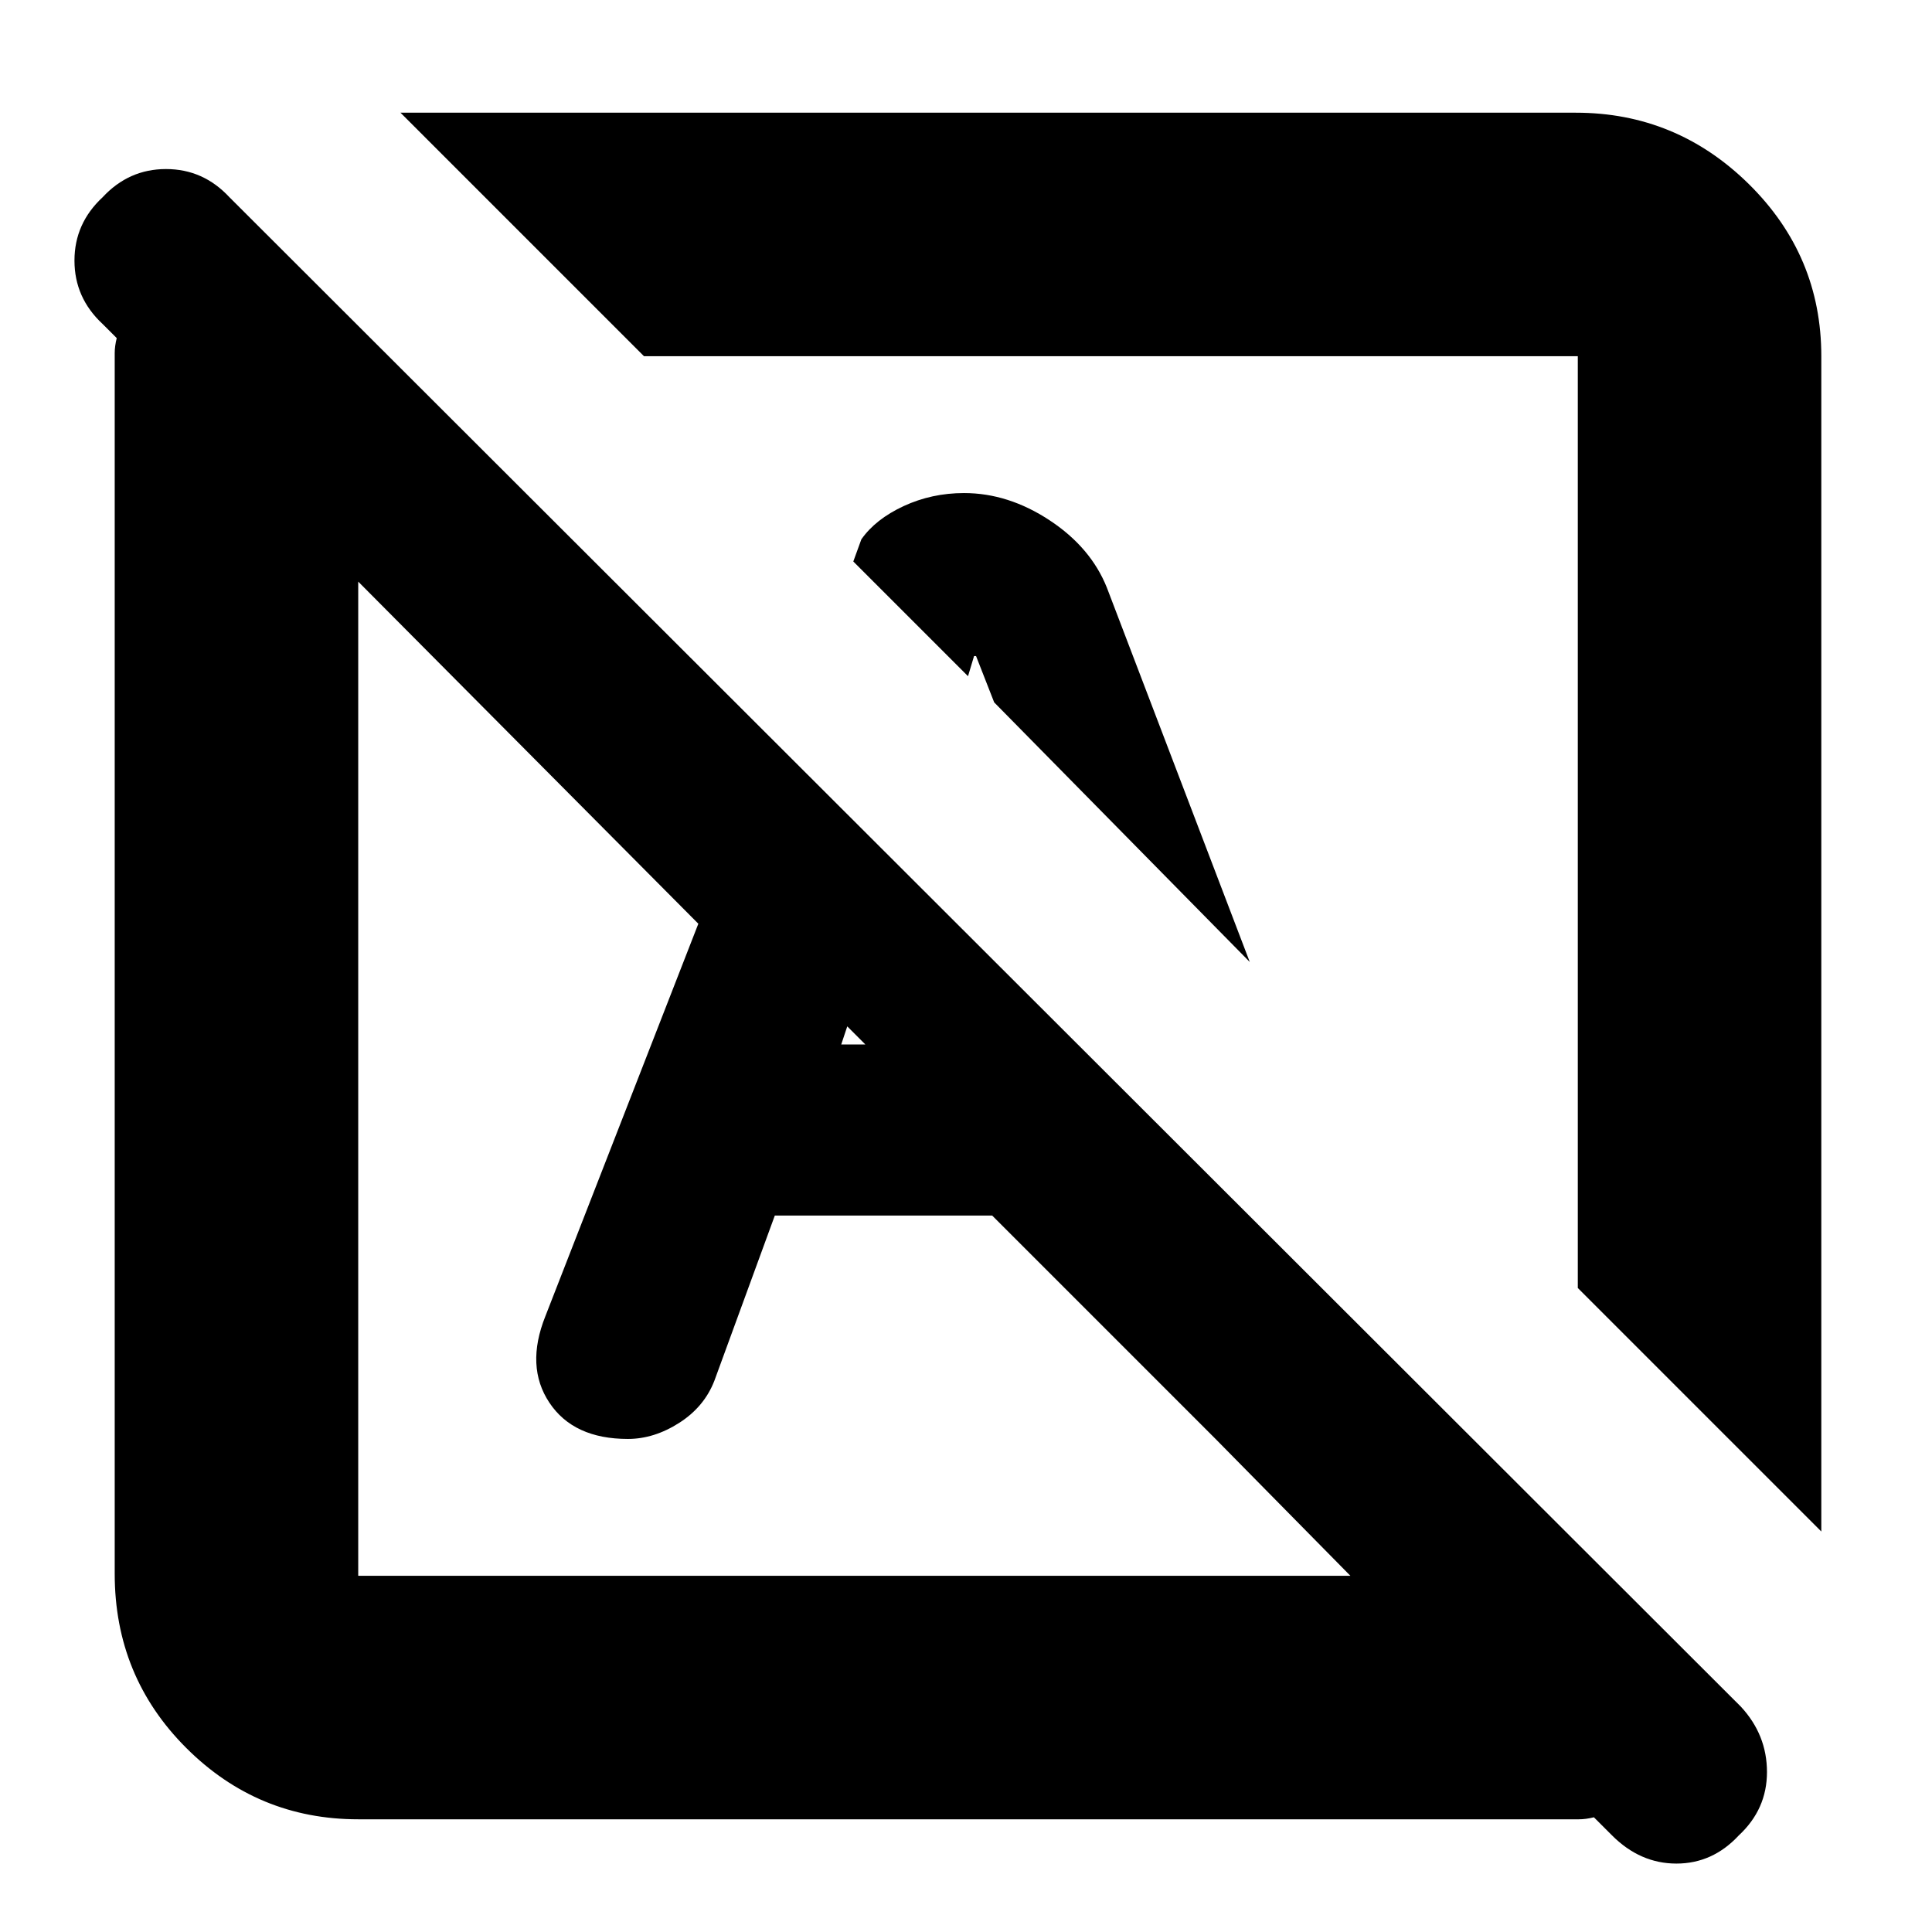 <svg xmlns="http://www.w3.org/2000/svg" height="24" width="24"><path d="M20.025 22.8 19.8 22.575Q19.7 22.6 19.613 22.6Q19.525 22.6 19.425 22.6H4.45Q3.2 22.6 2.312 21.712Q1.425 20.825 1.425 19.55V4.575Q1.425 4.475 1.425 4.387Q1.425 4.3 1.45 4.2L1.275 4.025Q0.925 3.7 0.925 3.237Q0.925 2.775 1.275 2.45Q1.6 2.1 2.062 2.1Q2.525 2.1 2.85 2.45L21.625 21.2Q21.95 21.55 21.95 22.013Q21.95 22.475 21.6 22.8Q21.275 23.15 20.825 23.15Q20.375 23.15 20.025 22.8ZM4.45 19.575H16.775L15.1 17.875Q15.1 17.875 15.1 17.875Q15.1 17.875 15.1 17.875Q15.1 17.875 15.1 17.875Q15.1 17.875 15.1 17.875L12.325 15.1H9.625L8.875 17.15Q8.75 17.475 8.438 17.675Q8.125 17.875 7.8 17.875Q7.125 17.875 6.825 17.425Q6.525 16.975 6.775 16.35L8.675 11.475L4.45 7.225V19.575Q4.45 19.575 4.45 19.575Q4.45 19.575 4.45 19.575ZM22.625 19.025 19.6 16V4.425Q19.6 4.425 19.6 4.425Q19.6 4.425 19.6 4.425H8L4.975 1.4H19.575Q20.825 1.4 21.725 2.287Q22.625 3.175 22.625 4.425ZM10.45 12.975H10.75L10.525 12.75ZM15.525 11.95 12.35 8.725 12.125 8.15H12.1L12.025 8.4L10.6 6.975L10.7 6.7Q10.875 6.45 11.225 6.287Q11.575 6.125 11.975 6.125Q12.525 6.125 13.038 6.463Q13.55 6.8 13.75 7.3ZM10.625 13.4Q10.625 13.4 10.625 13.4Q10.625 13.4 10.625 13.4ZM13.525 9.95Q13.525 9.95 13.525 9.95Q13.525 9.95 13.525 9.95Z"/></svg>